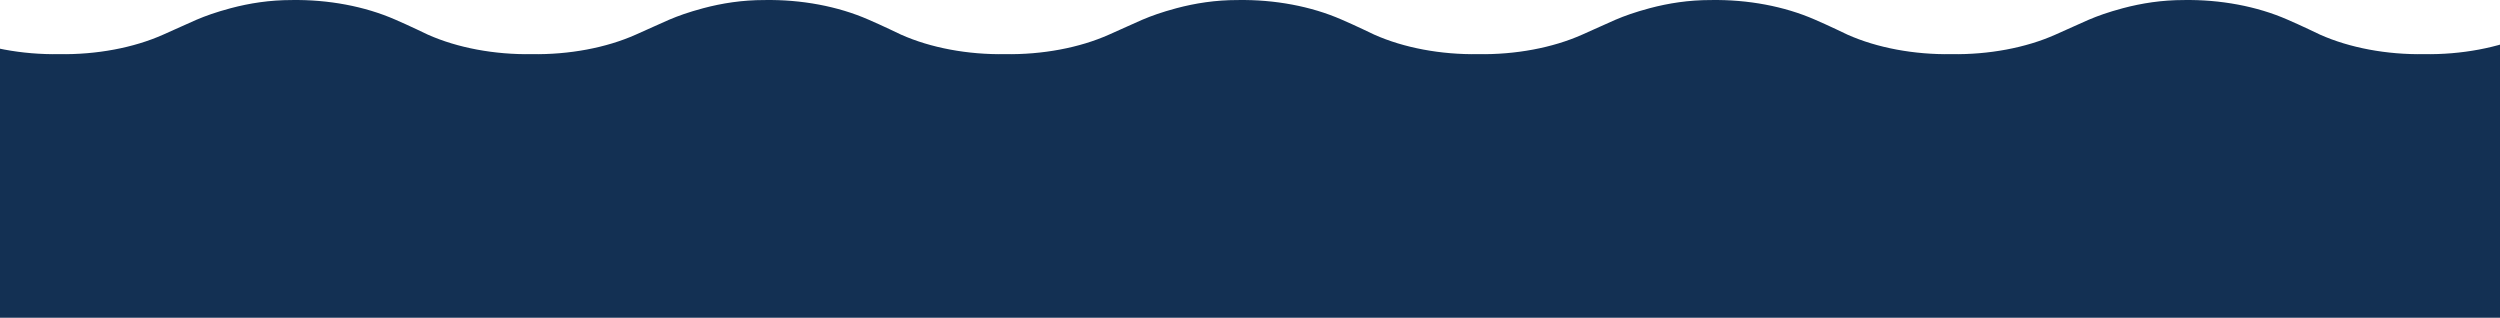 <svg width="1440" height="183" viewBox="0 0 1440 183" fill="none" xmlns="http://www.w3.org/2000/svg">
<path d="M2893 183L-1467 183L-1467 0.023C-1445.59 -0.34 -1424.54 3.646 -1407.11 11.256C-1399.49 14.518 -1388.24 19.953 -1388.24 19.953C-1371.18 27.563 -1349.77 31.55 -1328.36 31.187C-1306.94 31.55 -1285.53 27.563 -1268.47 19.953C-1251.78 12.706 -1247.06 9.445 -1229.64 4.734C-1218.75 1.835 -1207.13 0.023 -1194.43 0.023C-1173.02 -0.34 -1151.97 3.646 -1134.55 11.256C-1126.93 14.518 -1115.67 19.953 -1115.67 19.953C-1098.62 27.563 -1077.2 31.55 -1055.79 31.187C-1034.38 31.55 -1012.96 27.563 -995.904 19.953C-979.209 12.706 -974.49 9.445 -957.069 4.734C-946.181 1.835 -934.567 0.023 -921.864 0.023L-922.227 0.023C-900.813 -0.34 -879.763 3.646 -862.342 11.256C-854.72 14.518 -843.469 19.953 -843.469 19.953C-826.411 27.563 -804.997 31.55 -783.584 31.187C-762.17 31.55 -740.757 27.563 -723.699 19.953C-707.003 12.706 -702.285 9.445 -684.864 4.734C-673.976 1.835 -662.362 0.023 -649.659 0.023C-628.245 -0.34 -607.195 3.646 -589.774 11.256C-582.152 14.518 -570.901 19.953 -570.901 19.953C-553.843 27.563 -532.429 31.55 -511.016 31.187C-489.602 31.55 -468.189 27.563 -451.131 19.953C-434.435 12.706 -429.717 9.445 -412.296 4.734C-401.408 1.835 -389.794 0.023 -377.091 0.023C-355.677 -0.34 -334.627 3.646 -317.206 11.256C-309.584 14.518 -298.333 19.953 -298.333 19.953C-281.275 27.563 -259.861 31.55 -238.448 31.187C-217.034 31.55 -195.621 27.563 -178.562 19.953C-161.867 12.706 -157.149 9.445 -139.728 4.734C-128.84 1.835 -117.226 0.023 -104.523 0.023C-83.109 -0.34 -62.059 3.646 -44.638 11.256C-37.016 14.518 -25.765 19.953 -25.765 19.953C-8.706 27.563 12.707 31.55 34.12 31.187C55.534 31.55 76.947 27.563 94.006 19.953C110.701 12.706 115.419 9.445 132.84 4.734C143.728 1.835 155.343 0.023 168.045 0.023L167.682 0.023C189.096 -0.34 210.146 3.646 227.568 11.256C235.189 14.518 246.44 19.953 246.44 19.953C263.499 27.563 284.912 31.55 306.326 31.187C327.739 31.55 349.152 27.563 366.211 19.953C382.906 12.706 387.624 9.445 405.045 4.734C415.933 1.835 427.548 0.023 440.25 0.023C461.664 -0.34 482.714 3.646 500.136 11.256C507.757 14.518 519.009 19.953 519.009 19.953C536.067 27.563 557.48 31.55 578.894 31.187C600.307 31.55 621.721 27.563 638.779 19.953C655.474 12.706 660.192 9.445 677.613 4.734C688.501 1.835 700.115 0.023 712.818 0.023C734.232 -0.34 755.282 3.646 772.704 11.256C780.325 14.518 791.576 19.953 791.576 19.953C808.635 27.563 830.048 31.55 851.462 31.187C872.875 31.55 894.289 27.563 911.347 19.953C928.042 12.706 932.76 9.445 950.181 4.734C961.07 1.835 972.684 0.023 985.387 0.023C1006.8 -0.34 1027.85 3.646 1045.27 11.256C1052.89 14.518 1064.14 19.953 1064.14 19.953C1081.2 27.563 1102.62 31.55 1124.03 31.187C1145.44 31.55 1166.86 27.563 1183.91 19.953C1200.61 12.706 1205.33 9.445 1222.75 4.734C1233.64 1.835 1245.25 0.023 1257.95 0.023L1257.59 0.023C1279.01 -0.34 1300.06 3.646 1317.48 11.256C1325.1 14.518 1336.35 19.953 1336.35 19.953C1353.41 27.563 1374.82 31.55 1396.23 31.187C1417.65 31.55 1439.06 27.563 1456.12 19.953C1472.82 12.706 1477.53 9.445 1494.95 4.734C1505.84 1.835 1517.46 0.023 1530.16 0.023C1551.57 -0.34 1572.62 3.646 1590.04 11.256C1597.67 14.518 1608.92 19.953 1608.92 19.953C1625.98 27.563 1647.39 31.55 1668.8 31.187C1690.22 31.55 1711.63 27.563 1728.69 19.953C1745.38 12.706 1750.1 9.445 1767.52 4.734C1778.41 1.835 1790.02 0.023 1802.73 0.023C1824.14 -0.34 1845.19 3.646 1862.61 11.256C1870.23 14.518 1881.49 19.953 1881.49 19.953C1898.54 27.563 1919.96 31.55 1941.37 31.187C1962.78 31.55 1984.2 27.563 2001.26 19.953C2017.95 12.706 2022.67 9.445 2040.09 4.734C2050.98 1.835 2062.59 0.023 2075.3 0.023C2096.71 -0.34 2117.76 3.646 2135.18 11.256C2142.8 14.518 2154.05 19.953 2154.05 19.953C2171.11 27.563 2192.53 31.55 2213.94 31.187C2235.35 31.55 2256.77 27.563 2273.82 19.953C2290.52 12.706 2295.24 9.445 2312.66 4.734C2323.55 1.835 2335.16 0.023 2347.86 0.023L2347.5 0.023C2368.91 -0.34 2389.96 3.646 2407.39 11.256C2415.01 14.518 2426.26 19.953 2426.26 19.953C2443.32 27.563 2464.73 31.55 2486.14 31.187C2507.56 31.55 2528.97 27.563 2546.03 19.953C2562.72 12.706 2567.44 9.445 2584.86 4.734C2595.75 1.835 2607.37 0.023 2620.07 0.023C2641.48 -0.34 2662.53 3.646 2679.95 11.256C2687.58 14.518 2698.83 19.953 2698.83 19.953C2715.89 27.563 2737.3 31.55 2758.71 31.187C2780.13 31.55 2801.54 27.563 2818.6 19.953C2835.29 12.706 2840.01 9.445 2857.43 4.734C2868.32 1.835 2879.93 0.023 2892.64 0.023V181L2893 183Z" fill="#133053"/>
</svg>
